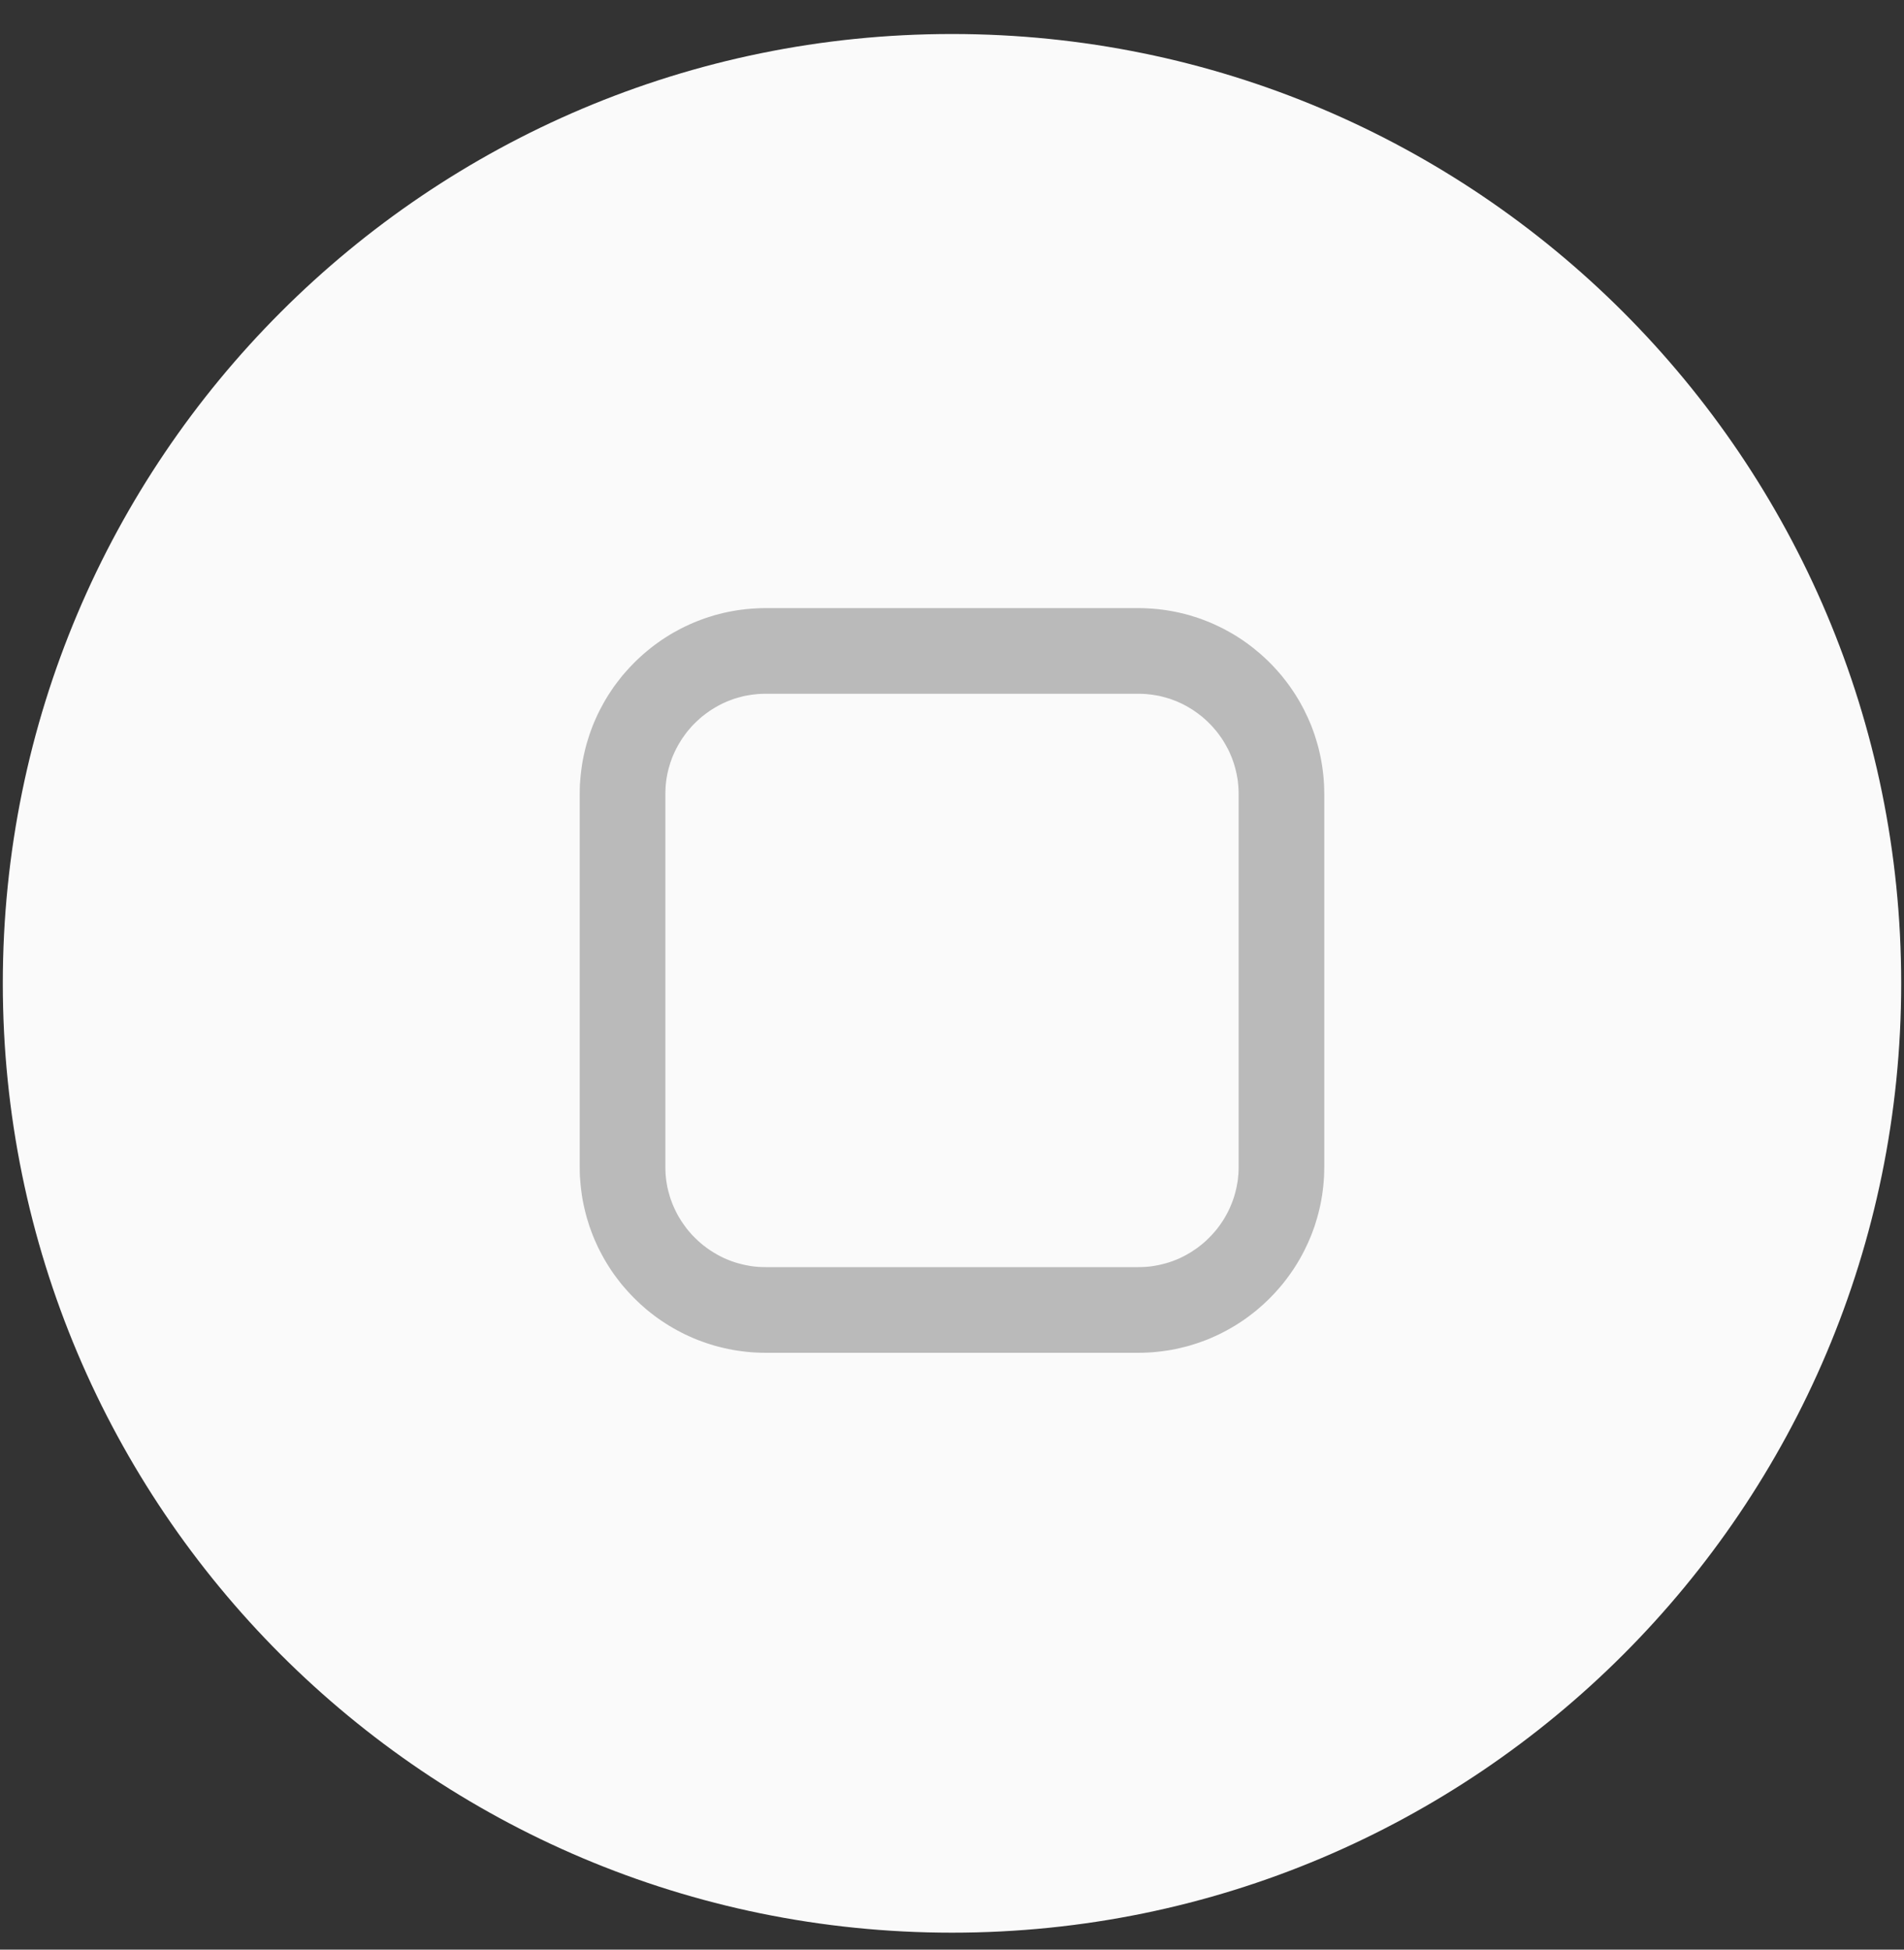 <svg width="42" height="43" viewBox="0 0 42 43" fill="none" xmlns="http://www.w3.org/2000/svg">
<rect x="0" y="0" width="42" height="43" fill="#333333" stroke="none"/>
<path d="M21 42.626C32.564 42.626 41.938 33.252 41.938 21.688C41.938 10.124 32.564 0.75 21 0.75C9.436 0.75 0.062 10.124 0.062 21.688C0.062 33.252 9.436 42.626 21 42.626Z" fill="#FAFAFA"/>
<path fill-rule="evenodd" clip-rule="evenodd" d="M25.212 13.413L25.318 13.418L25.421 13.424L25.525 13.433L25.629 13.445L25.73 13.459L25.832 13.476L25.933 13.495L26.033 13.517L26.131 13.541L26.23 13.567L26.327 13.597L26.422 13.627L26.517 13.661L26.611 13.697L26.704 13.734L26.796 13.775L26.885 13.817L26.975 13.861L27.062 13.908L27.149 13.956L27.235 14.006L27.319 14.059L27.401 14.113L27.483 14.17L27.562 14.228L27.641 14.288L27.717 14.351L27.793 14.414L27.866 14.479L27.938 14.546L28.009 14.615L28.078 14.686L28.145 14.758L28.21 14.831L28.274 14.906L28.336 14.984L28.396 15.062L28.454 15.141L28.51 15.223L28.565 15.305L28.617 15.389L28.668 15.474L28.716 15.562L28.763 15.649L28.806 15.739L28.849 15.828L28.889 15.92L28.928 16.013L28.963 16.107L28.997 16.202L29.027 16.298L29.056 16.394L29.083 16.492L29.107 16.591L29.129 16.691L29.148 16.792L29.165 16.893L29.179 16.995L29.191 17.099L29.2 17.202L29.207 17.307L29.21 17.412L29.212 17.518V25.73L29.21 25.836L29.207 25.942L29.2 26.046L29.191 26.15L29.179 26.253L29.165 26.356L29.148 26.456L29.129 26.558L29.107 26.657L29.083 26.756L29.056 26.854L29.027 26.951L28.997 27.047L28.963 27.141L28.928 27.235L28.889 27.328L28.849 27.42L28.806 27.51L28.763 27.599L28.716 27.687L28.668 27.774L28.617 27.859L28.565 27.943L28.51 28.026L28.454 28.107L28.396 28.186L28.336 28.265L28.274 28.342L28.21 28.417L28.145 28.49L28.078 28.562L28.009 28.633L27.938 28.702L27.866 28.77L27.793 28.834L27.717 28.899L27.641 28.96L27.562 29.02L27.483 29.079L27.401 29.135L27.319 29.189L27.235 29.242L27.149 29.292L27.062 29.341L26.975 29.387L26.885 29.432L26.796 29.473L26.704 29.514L26.611 29.552L26.517 29.587L26.422 29.621L26.327 29.651L26.23 29.681L26.131 29.707L26.033 29.731L25.933 29.753L25.832 29.773L25.73 29.789L25.629 29.803L25.525 29.815L25.421 29.825L25.318 29.831L25.212 29.835L25.106 29.837H16.894L16.788 29.835L16.682 29.831L16.578 29.825L16.474 29.815L16.371 29.803L16.269 29.789L16.168 29.773L16.067 29.753L15.966 29.731L15.868 29.707L15.77 29.681L15.673 29.651L15.578 29.621L15.483 29.587L15.389 29.552L15.296 29.514L15.204 29.473L15.114 29.432L15.025 29.387L14.938 29.341L14.85 29.292L14.765 29.242L14.681 29.189L14.599 29.135L14.517 29.079L14.437 29.02L14.359 28.96L14.282 28.899L14.207 28.834L14.134 28.77L14.062 28.702L13.991 28.633L13.922 28.562L13.855 28.49L13.79 28.417L13.725 28.342L13.664 28.265L13.604 28.186L13.545 28.107L13.489 28.026L13.435 27.943L13.382 27.859L13.332 27.774L13.284 27.687L13.237 27.599L13.192 27.51L13.151 27.42L13.11 27.328L13.072 27.235L13.037 27.141L13.003 27.047L12.973 26.951L12.943 26.854L12.917 26.756L12.893 26.657L12.871 26.558L12.851 26.456L12.835 26.356L12.821 26.253L12.809 26.15L12.8 26.046L12.792 25.942L12.789 25.836L12.788 25.73V17.518L12.789 17.412L12.792 17.307L12.8 17.202L12.809 17.099L12.821 16.995L12.835 16.893L12.851 16.792L12.871 16.691L12.893 16.591L12.917 16.492L12.943 16.394L12.973 16.298L13.003 16.202L13.037 16.107L13.072 16.013L13.11 15.92L13.151 15.828L13.192 15.739L13.237 15.649L13.284 15.562L13.332 15.474L13.382 15.389L13.435 15.305L13.489 15.223L13.545 15.141L13.604 15.062L13.664 14.984L13.725 14.906L13.79 14.831L13.855 14.758L13.922 14.686L13.991 14.615L14.062 14.546L14.134 14.479L14.207 14.414L14.282 14.351L14.359 14.288L14.437 14.228L14.517 14.17L14.599 14.113L14.681 14.059L14.765 14.006L14.85 13.956L14.938 13.908L15.025 13.861L15.114 13.817L15.204 13.775L15.296 13.734L15.389 13.697L15.483 13.661L15.578 13.627L15.673 13.597L15.77 13.567L15.868 13.541L15.966 13.517L16.067 13.495L16.168 13.476L16.269 13.459L16.371 13.445L16.474 13.433L16.578 13.424L16.682 13.418L16.788 13.413L16.894 13.412H25.106L25.212 13.413ZM16.906 15.301L16.836 15.302L16.778 15.304L16.721 15.307L16.666 15.313L16.61 15.319L16.554 15.327L16.5 15.336L16.446 15.345L16.392 15.357L16.339 15.371L16.287 15.385L16.235 15.4L16.183 15.416L16.133 15.435L16.082 15.454L16.032 15.474L15.983 15.496L15.935 15.518L15.887 15.542L15.839 15.567L15.793 15.594L15.747 15.621L15.701 15.649L15.656 15.679L15.613 15.709L15.569 15.741L15.526 15.774L15.485 15.806L15.444 15.841L15.404 15.877L15.365 15.914L15.326 15.951L15.289 15.989L15.252 16.028L15.217 16.069L15.182 16.109L15.148 16.151L15.117 16.193L15.085 16.237L15.055 16.28L15.025 16.325L14.997 16.371L14.969 16.417L14.943 16.464L14.918 16.511L14.894 16.559L14.872 16.607L14.85 16.656L14.829 16.706L14.811 16.757L14.792 16.808L14.776 16.859L14.761 16.911L14.746 16.963L14.733 17.017L14.721 17.07L14.711 17.124L14.702 17.178L14.694 17.234L14.688 17.29L14.683 17.346L14.68 17.402L14.678 17.46L14.677 17.53V25.718L14.678 25.789L14.68 25.846L14.683 25.902L14.688 25.959L14.694 26.015L14.702 26.07L14.711 26.124L14.721 26.179L14.733 26.232L14.746 26.285L14.761 26.337L14.776 26.39L14.792 26.441L14.811 26.491L14.829 26.541L14.85 26.592L14.872 26.641L14.894 26.689L14.918 26.737L14.943 26.785L14.969 26.832L14.997 26.878L15.025 26.923L15.055 26.968L15.085 27.011L15.117 27.055L15.148 27.098L15.182 27.139L15.217 27.18L15.252 27.22L15.289 27.259L15.326 27.297L15.365 27.334L15.404 27.372L15.444 27.407L15.485 27.442L15.526 27.475L15.569 27.507L15.613 27.54L15.656 27.57L15.701 27.599L15.746 27.627L15.793 27.654L15.839 27.681L15.887 27.706L15.935 27.73L15.983 27.753L16.032 27.774L16.082 27.794L16.133 27.814L16.183 27.831L16.234 27.848L16.287 27.863L16.339 27.877L16.392 27.89L16.446 27.902L16.5 27.912L16.554 27.922L16.61 27.93L16.666 27.936L16.721 27.941L16.778 27.944L16.836 27.946L16.906 27.947H25.094L25.164 27.946L25.221 27.944L25.278 27.941L25.334 27.936L25.39 27.93L25.445 27.922L25.5 27.912L25.554 27.902L25.607 27.89L25.661 27.877L25.713 27.863L25.765 27.848L25.817 27.831L25.867 27.814L25.917 27.794L25.968 27.774L26.017 27.753L26.065 27.73L26.113 27.706L26.161 27.681L26.207 27.654L26.254 27.627L26.299 27.599L26.343 27.569L26.387 27.54L26.431 27.507L26.473 27.475L26.515 27.442L26.555 27.408L26.596 27.372L26.635 27.334L26.673 27.297L26.71 27.259L26.747 27.22L26.782 27.18L26.817 27.139L26.851 27.098L26.883 27.055L26.915 27.012L26.945 26.968L26.975 26.923L27.003 26.878L27.03 26.832L27.056 26.785L27.082 26.737L27.106 26.689L27.128 26.641L27.149 26.592L27.17 26.541L27.189 26.491L27.207 26.441L27.224 26.39L27.239 26.337L27.253 26.285L27.266 26.232L27.278 26.179L27.288 26.124L27.298 26.07L27.306 26.015L27.311 25.959L27.317 25.902L27.32 25.846L27.322 25.788L27.323 25.718V17.53L27.322 17.46L27.32 17.402L27.317 17.346L27.311 17.29L27.306 17.234L27.298 17.178L27.288 17.124L27.278 17.07L27.266 17.017L27.253 16.963L27.239 16.911L27.224 16.859L27.207 16.808L27.189 16.757L27.17 16.706L27.149 16.656L27.128 16.607L27.106 16.559L27.082 16.511L27.056 16.464L27.03 16.417L27.003 16.371L26.975 16.325L26.945 16.28L26.915 16.237L26.883 16.193L26.851 16.151L26.817 16.109L26.782 16.069L26.747 16.028L26.71 15.989L26.673 15.951L26.635 15.914L26.596 15.877L26.555 15.841L26.515 15.806L26.473 15.774L26.431 15.741L26.387 15.709L26.343 15.679L26.299 15.649L26.253 15.621L26.207 15.594L26.161 15.567L26.113 15.542L26.065 15.518L26.017 15.496L25.968 15.474L25.917 15.454L25.867 15.435L25.817 15.416L25.764 15.4L25.713 15.385L25.661 15.371L25.607 15.357L25.554 15.345L25.5 15.336L25.445 15.327L25.39 15.319L25.334 15.313L25.278 15.307L25.221 15.304L25.164 15.302L25.094 15.301H16.906Z" fill="#BABABA"/>
</svg>
